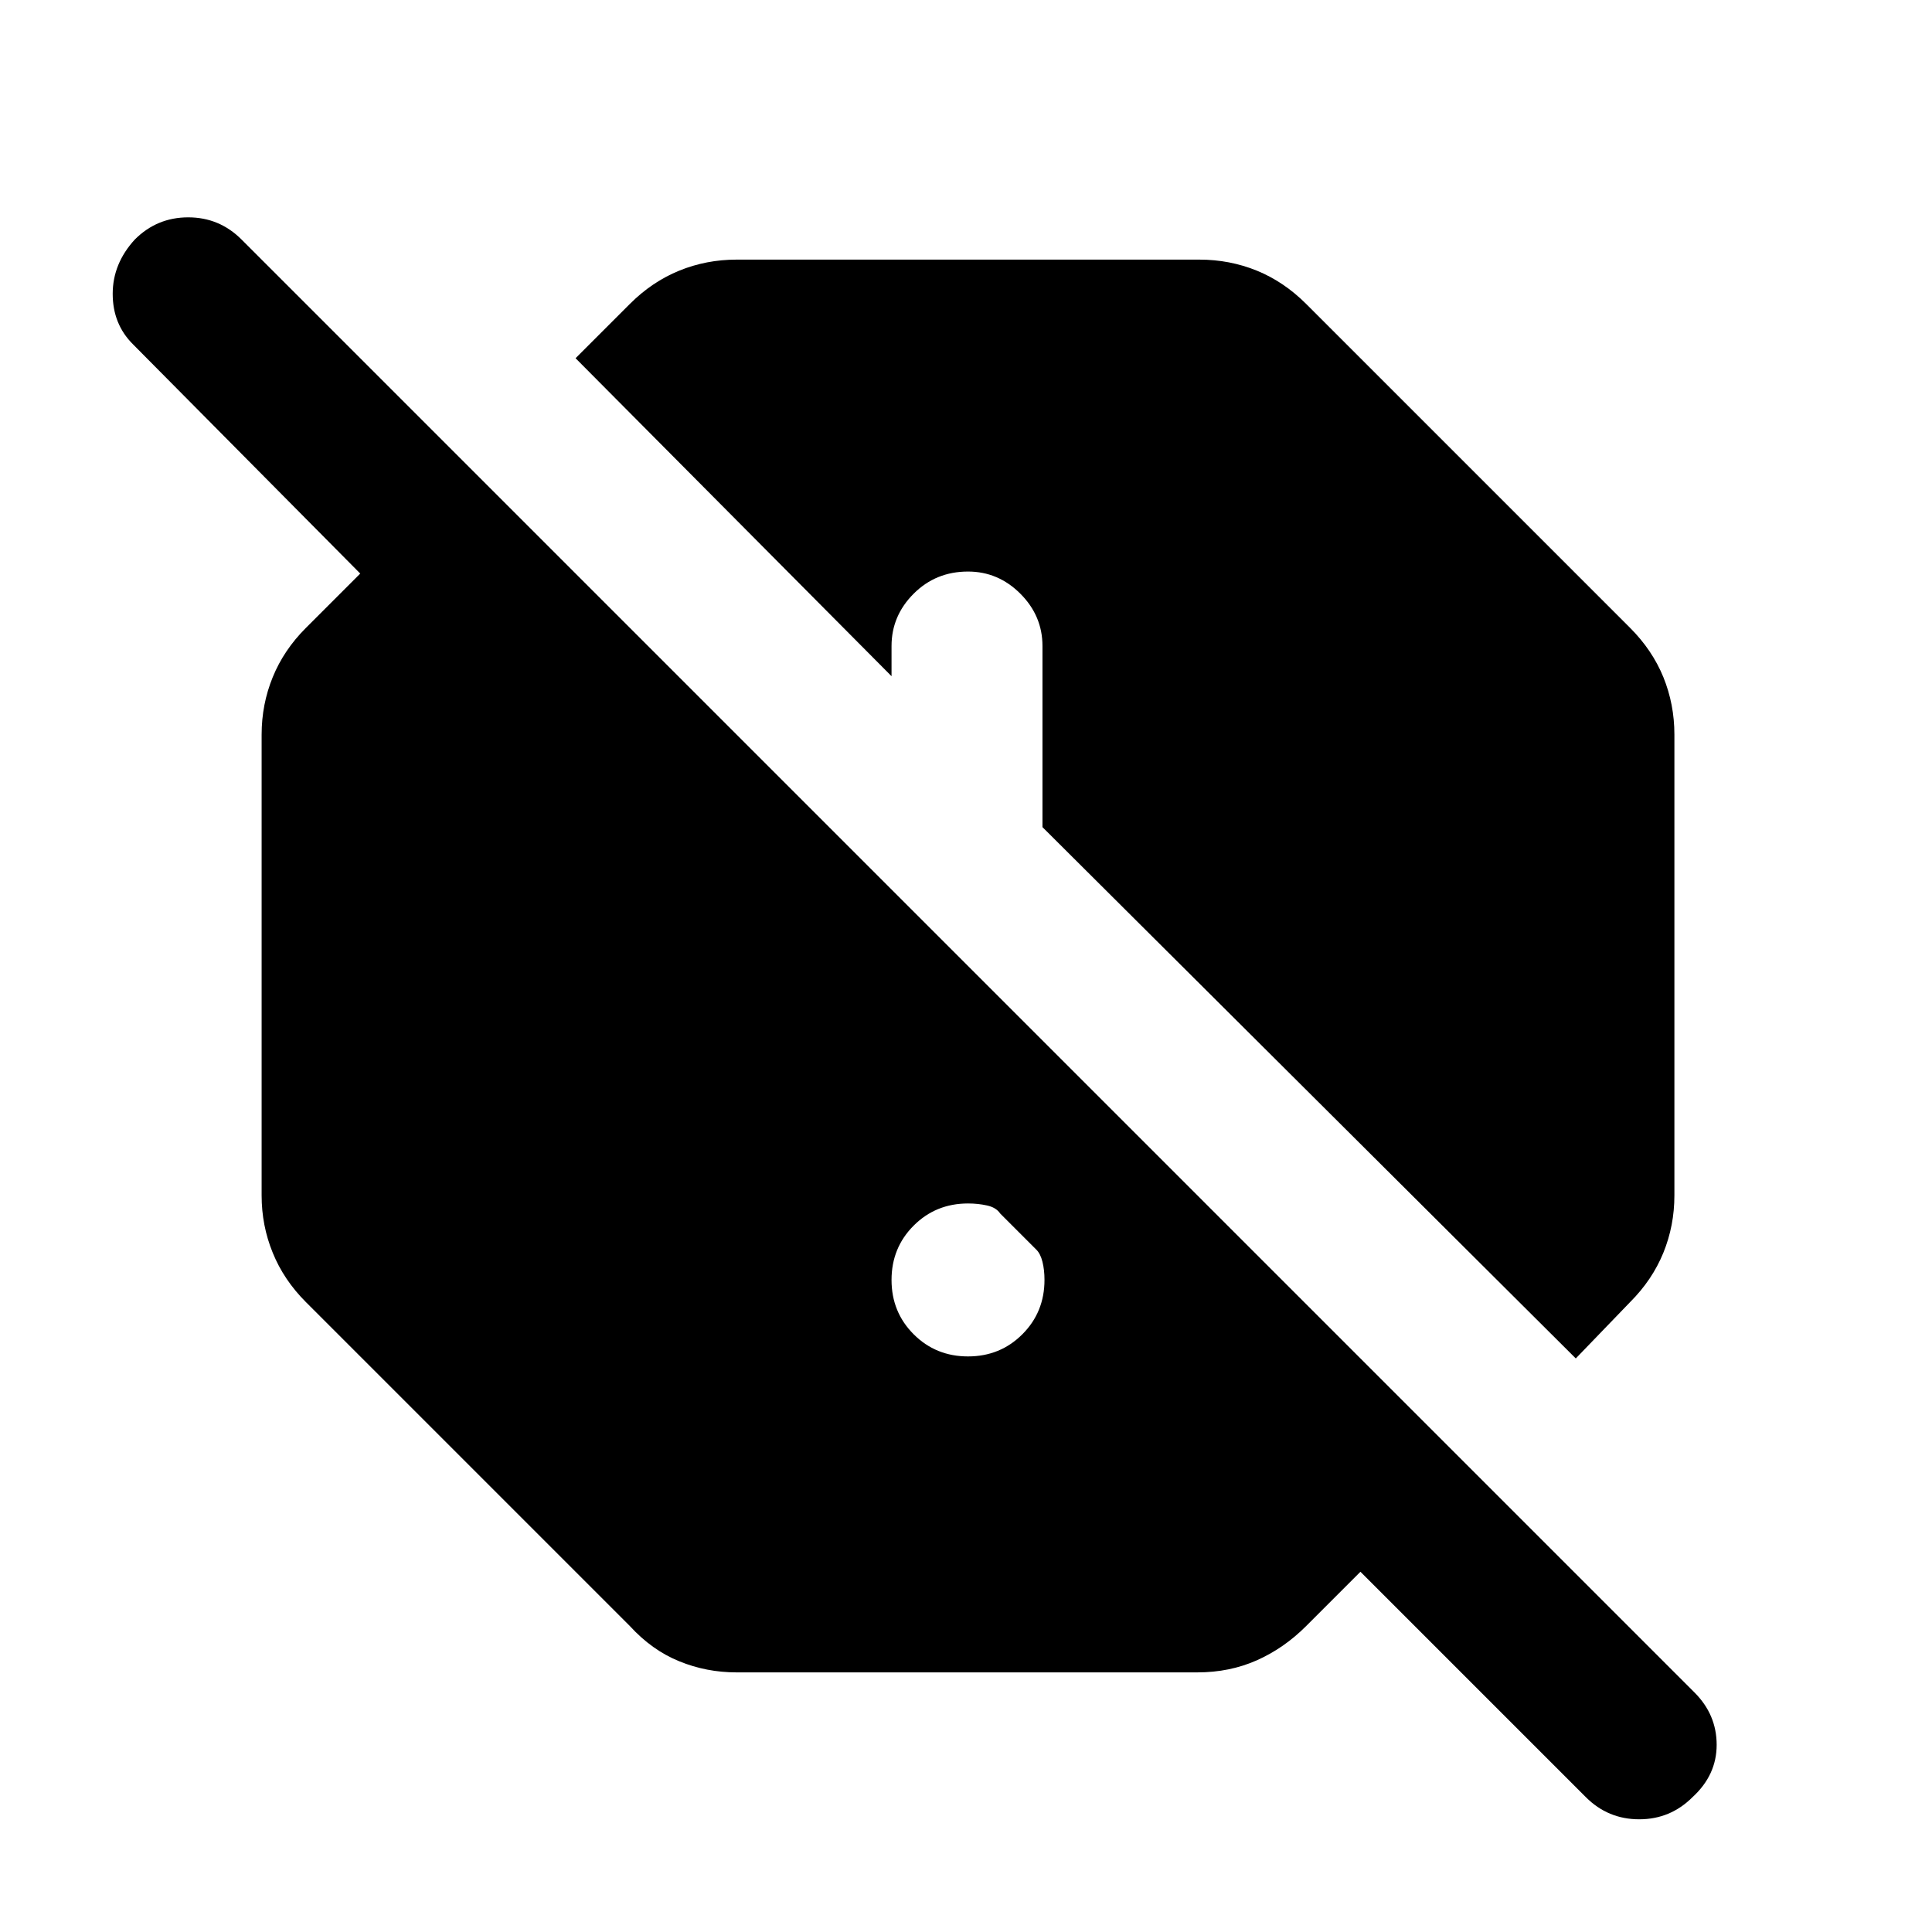 <svg xmlns="http://www.w3.org/2000/svg" height="24" width="24"><path d="M9.15 20.775q-.375 0-.712-.138-.338-.137-.613-.437L3.8 16.175q-.275-.275-.412-.613-.138-.337-.138-.712V9.125q0-.375.138-.713.137-.337.412-.612l.675-.675-2.825-2.85q-.25-.25-.25-.625t.275-.675q.275-.275.663-.275.387 0 .662.275l18.05 18.05q.275.275.275.65t-.3.65q-.275.275-.662.275-.388 0-.663-.275l-2.8-2.8-.675.675q-.275.275-.612.425-.338.15-.738.15Zm3.275-5.7q-.05-.075-.163-.1-.112-.025-.237-.025-.4 0-.675.275t-.275.675q0 .4.275.675t.675.275q.4 0 .675-.275t.275-.675q0-.125-.025-.225t-.075-.15Zm7.15 1.8.675-.7q.275-.275.413-.613.137-.337.137-.712V9.125q0-.375-.137-.713-.138-.337-.413-.612l-4.025-4.025q-.275-.275-.612-.413-.338-.137-.713-.137H9.15q-.375 0-.712.137-.338.138-.613.413l-.675.675 3.925 3.95v-.375q0-.375.275-.65t.675-.275q.375 0 .65.275t.275.65v2.25Z"/></svg>